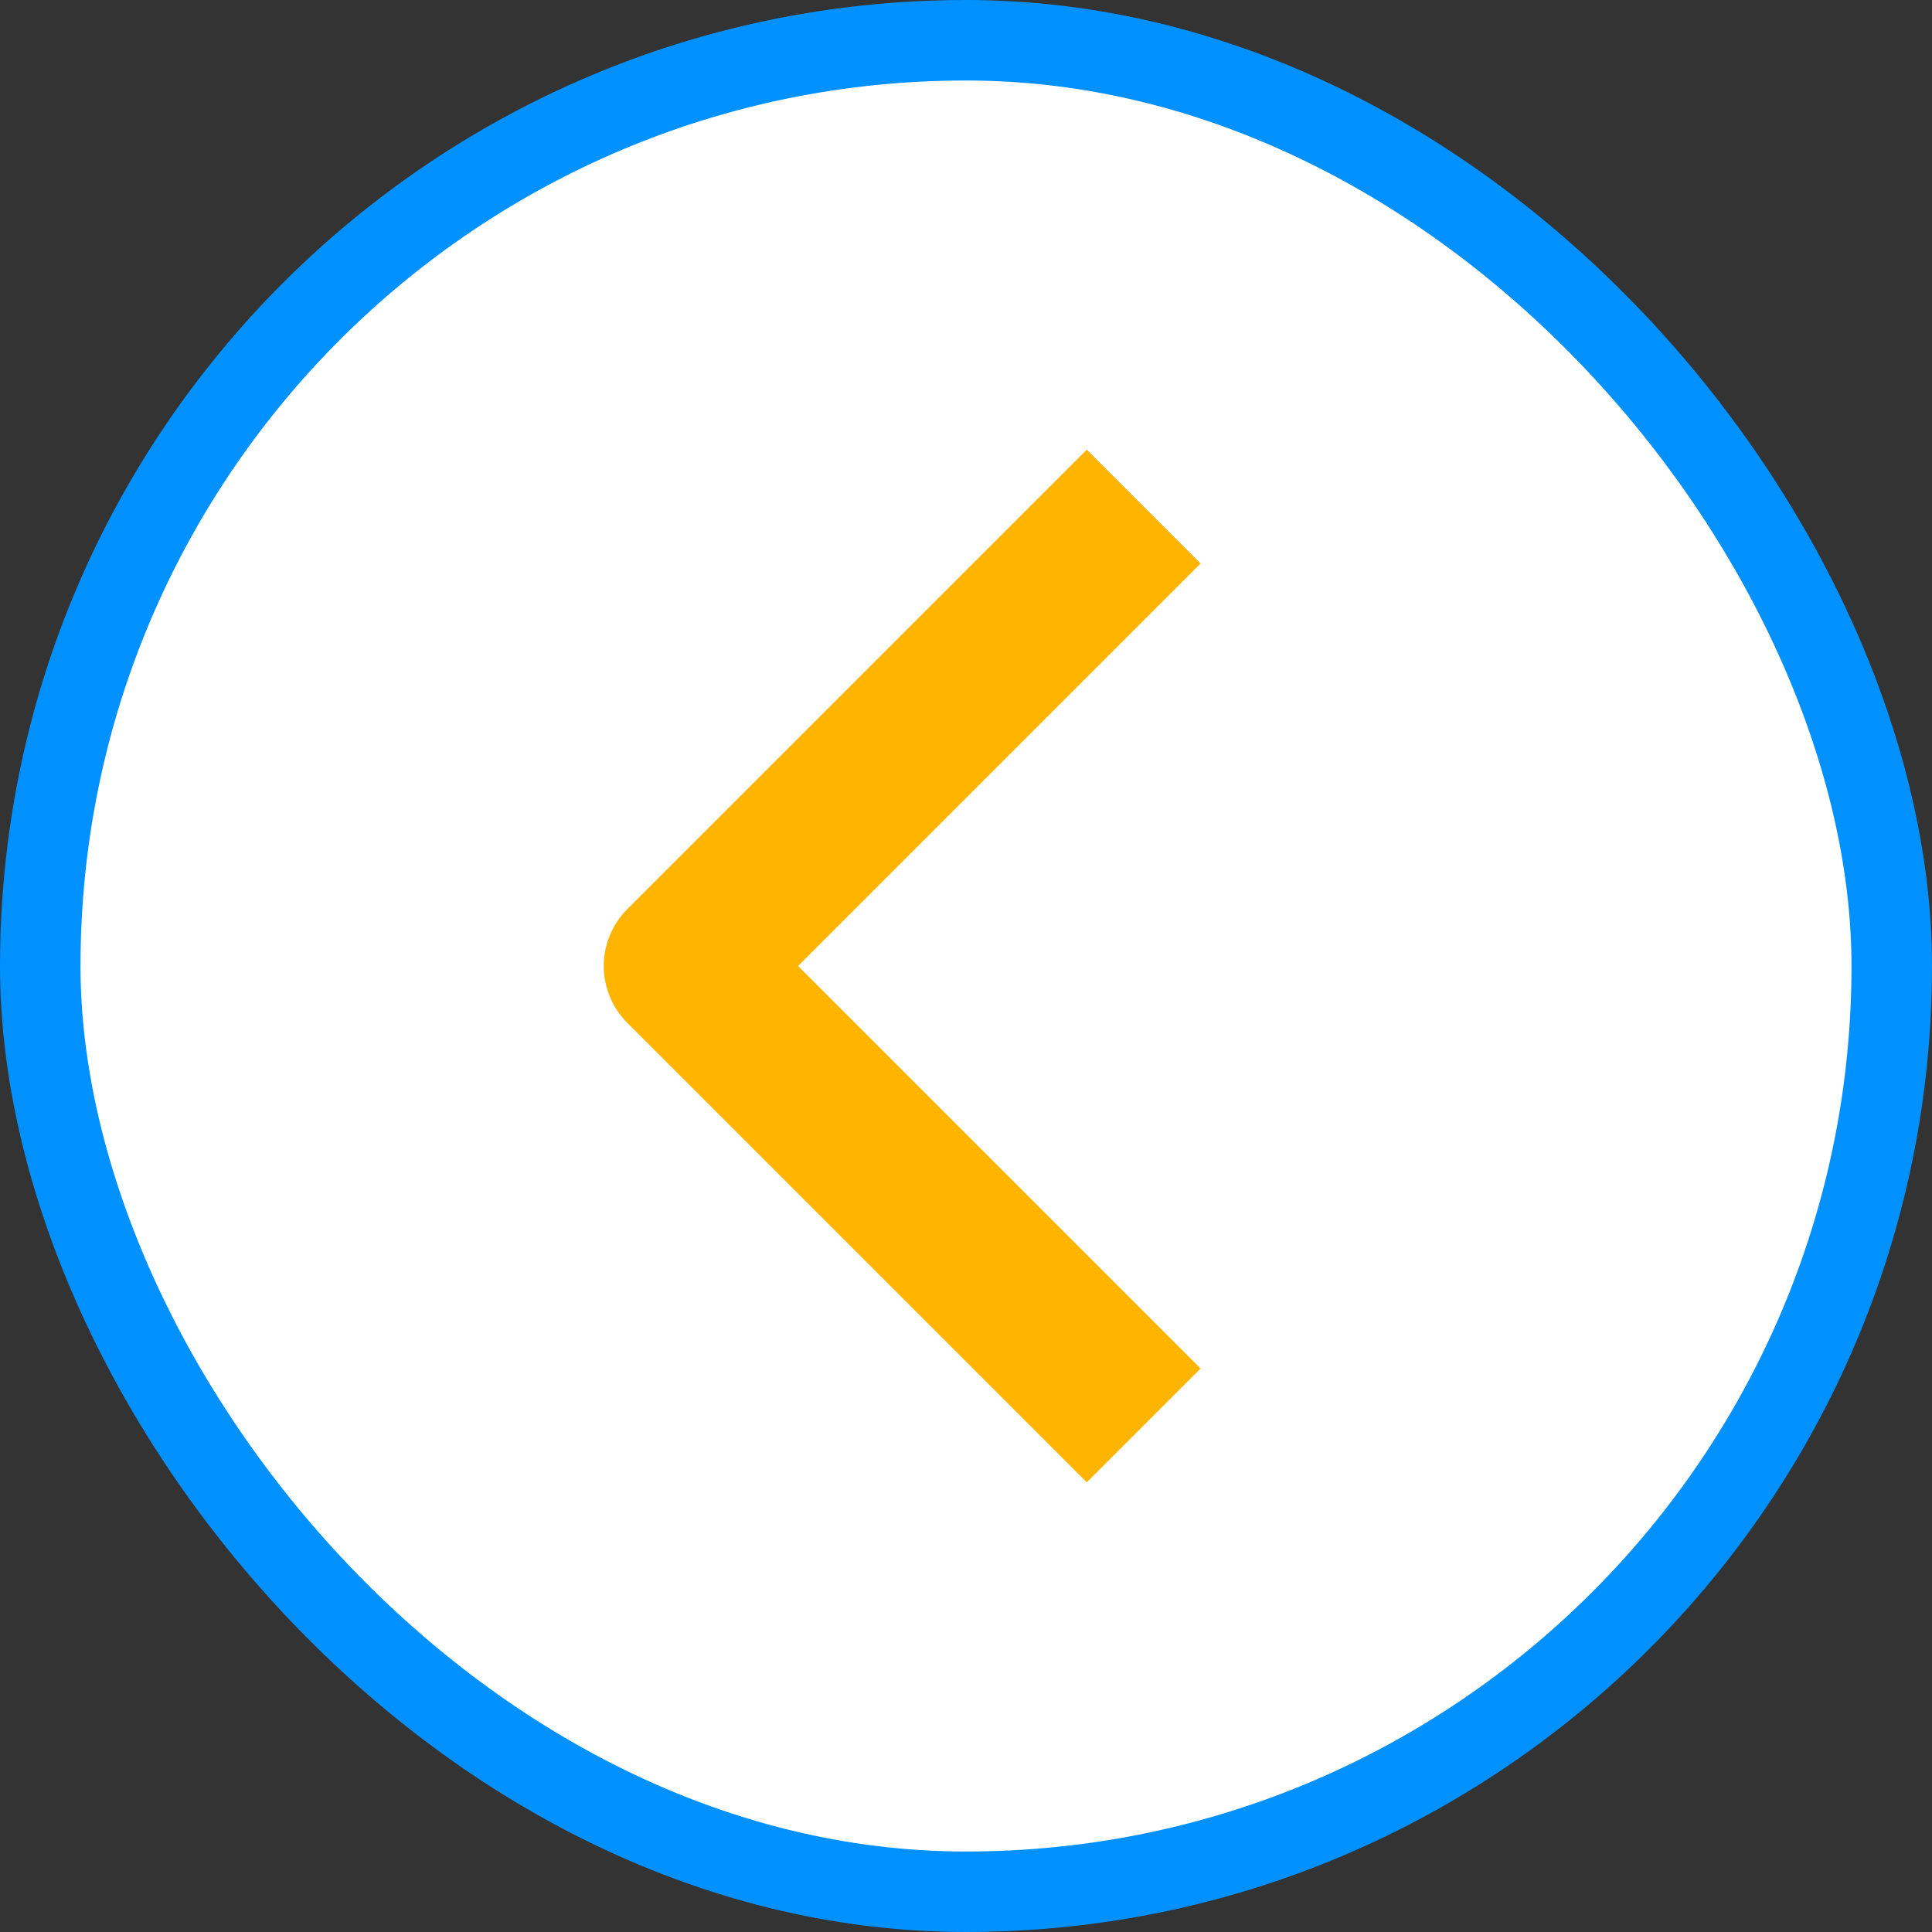 <svg width="48" height="48" viewBox="0 0 48 48" fill="none" xmlns="http://www.w3.org/2000/svg">
<rect x="0" y="0" width="48" height="48" fill="#333333" stroke="none"/>
<rect x="1" y="1" width="46" height="46" rx="23" fill="white"/>
<rect x="1" y="1" width="46" height="46" rx="23" stroke="#0091FF" stroke-width="2"/>
<path d="M27 34L17 24L27 14" stroke="#FFB400" stroke-width="4" stroke-linecap="square" stroke-linejoin="round"/>
</svg>
